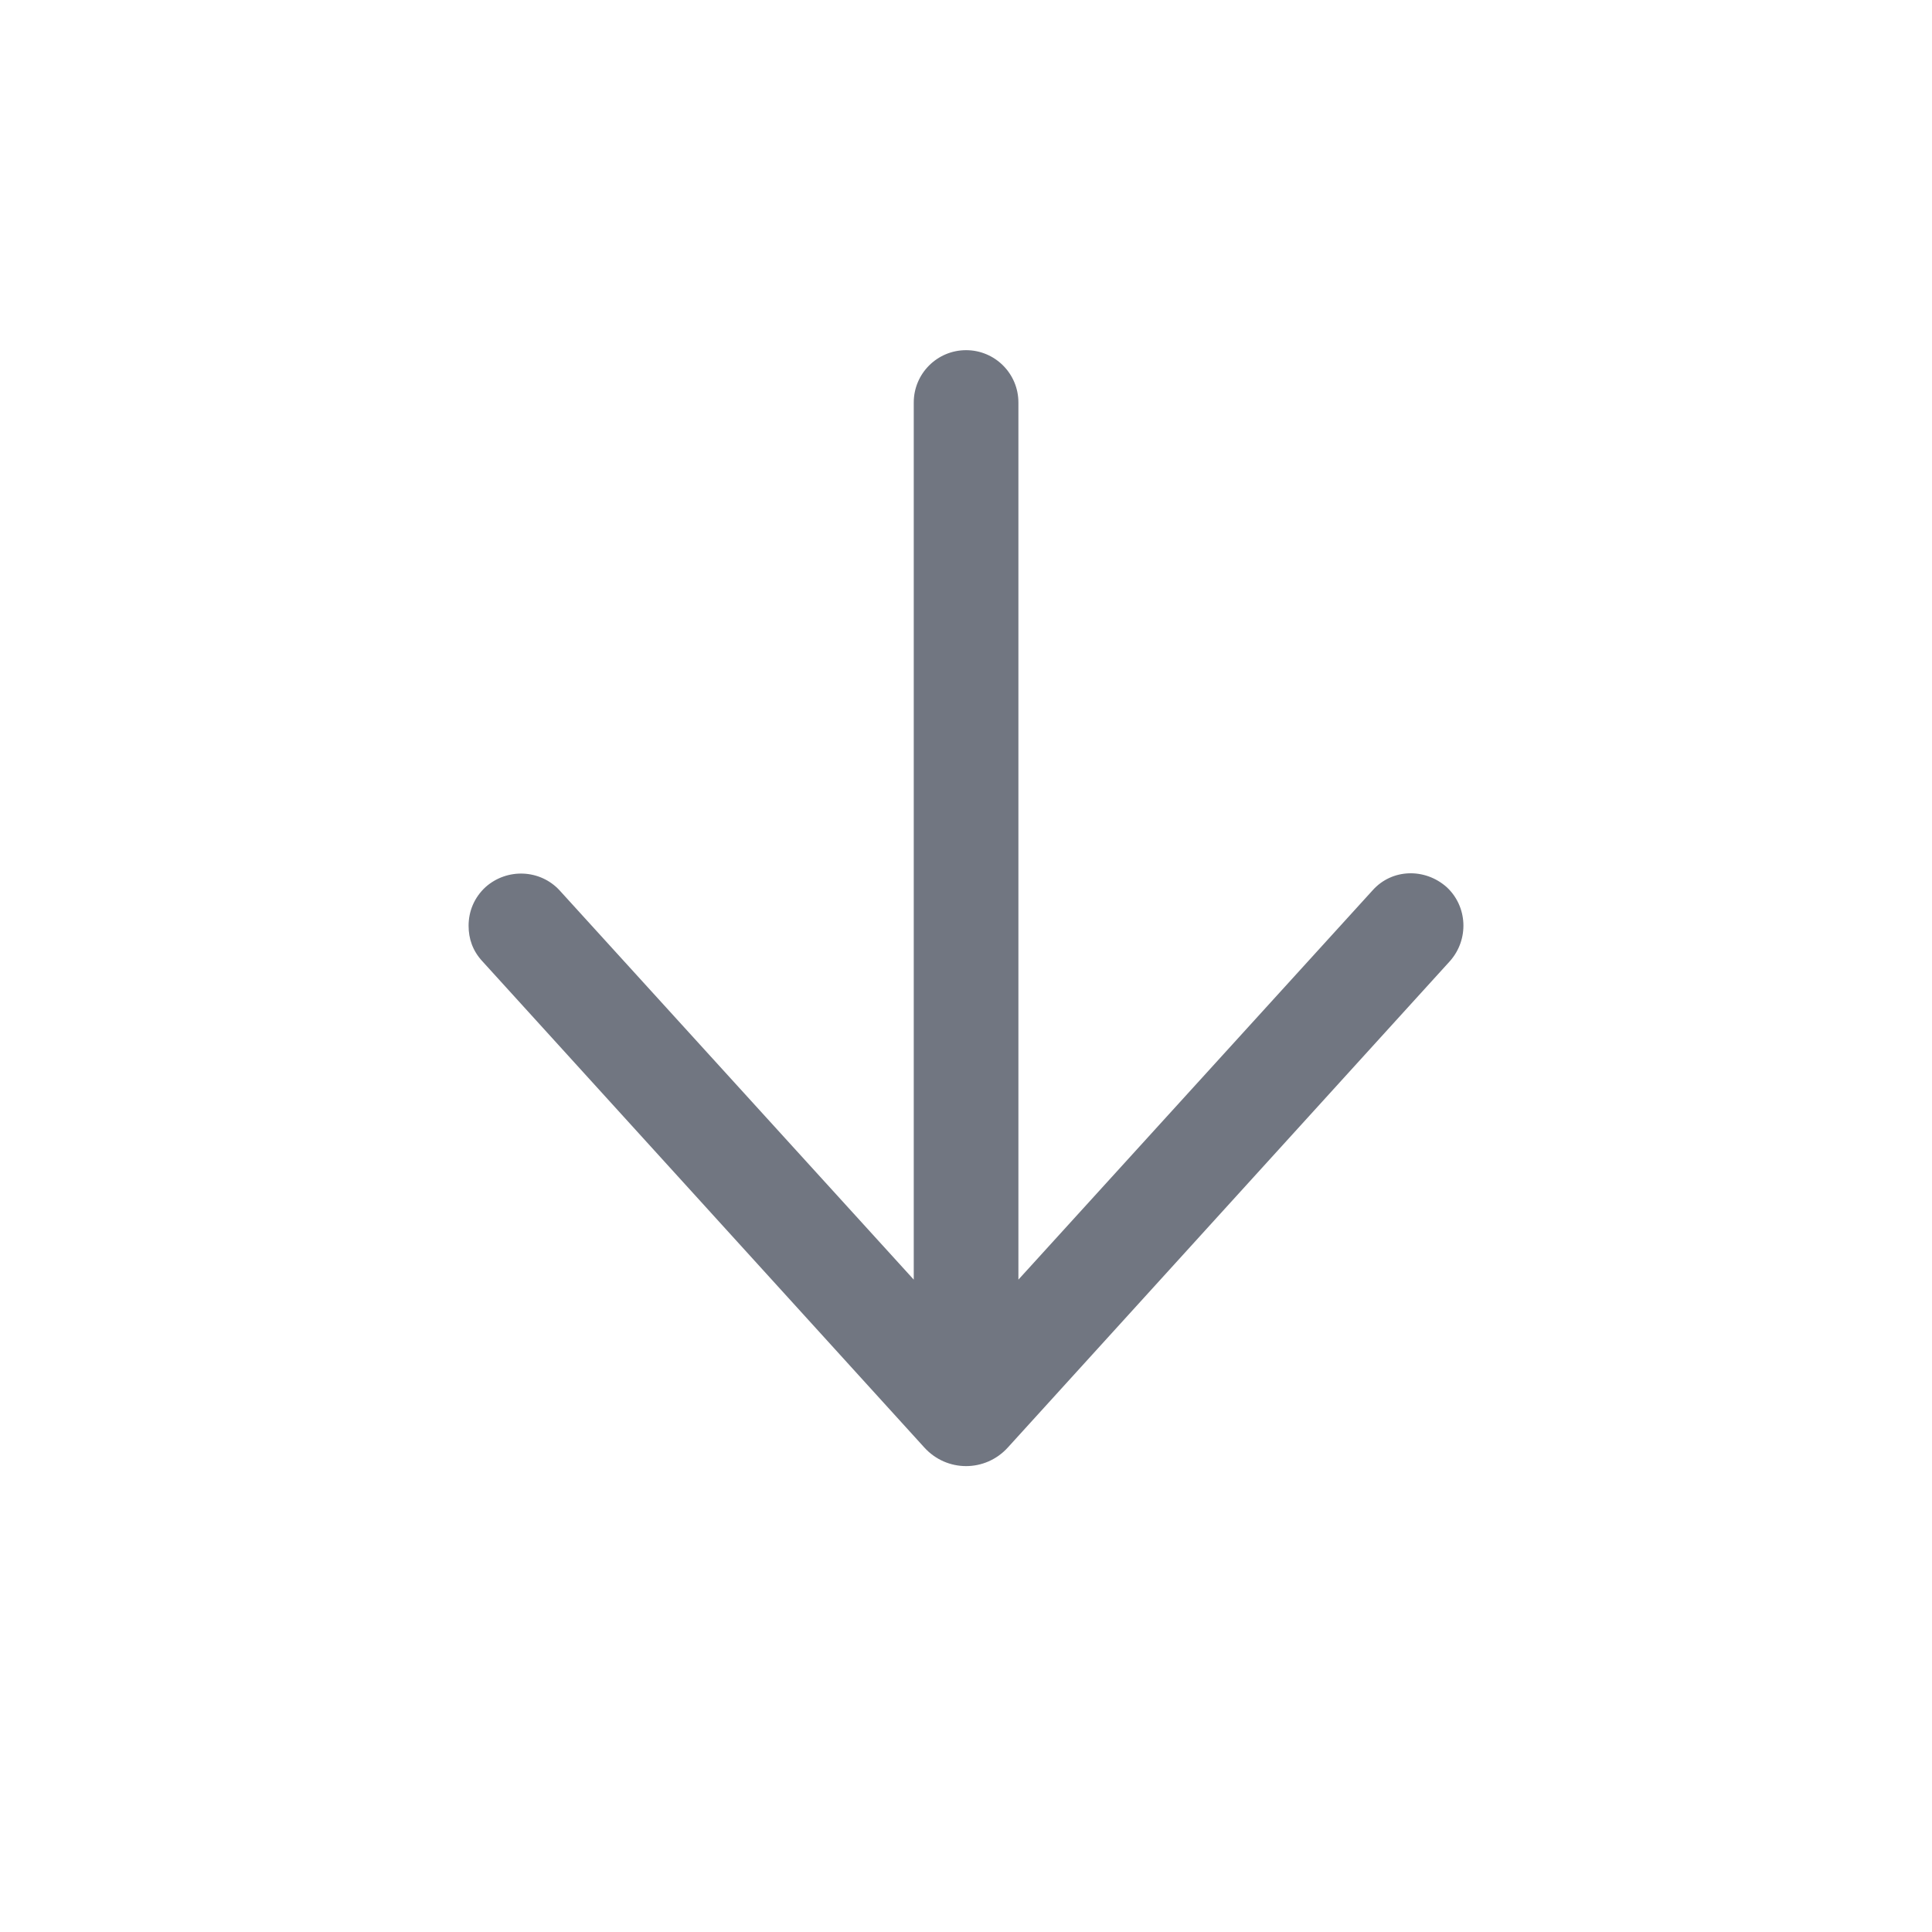 <svg width="24" height="24" viewBox="0 0 24 24" fill="none" xmlns="http://www.w3.org/2000/svg">
<path d="M5.821 11.5C5.821 11.32 5.891 11.15 6.031 11.02C6.301 10.78 6.711 10.8 6.951 11.06L11.351 15.896L11.351 5C11.351 4.641 11.642 4.35 12.001 4.35C12.36 4.35 12.651 4.641 12.651 5L12.651 15.896L17.051 11.06C17.291 10.79 17.701 10.78 17.971 11.02C18.231 11.26 18.251 11.67 18.011 11.94L12.521 17.98C12.241 18.29 11.761 18.29 11.481 17.98L5.991 11.94C5.871 11.81 5.821 11.66 5.821 11.5Z" fill="#717681"/>
</svg>
